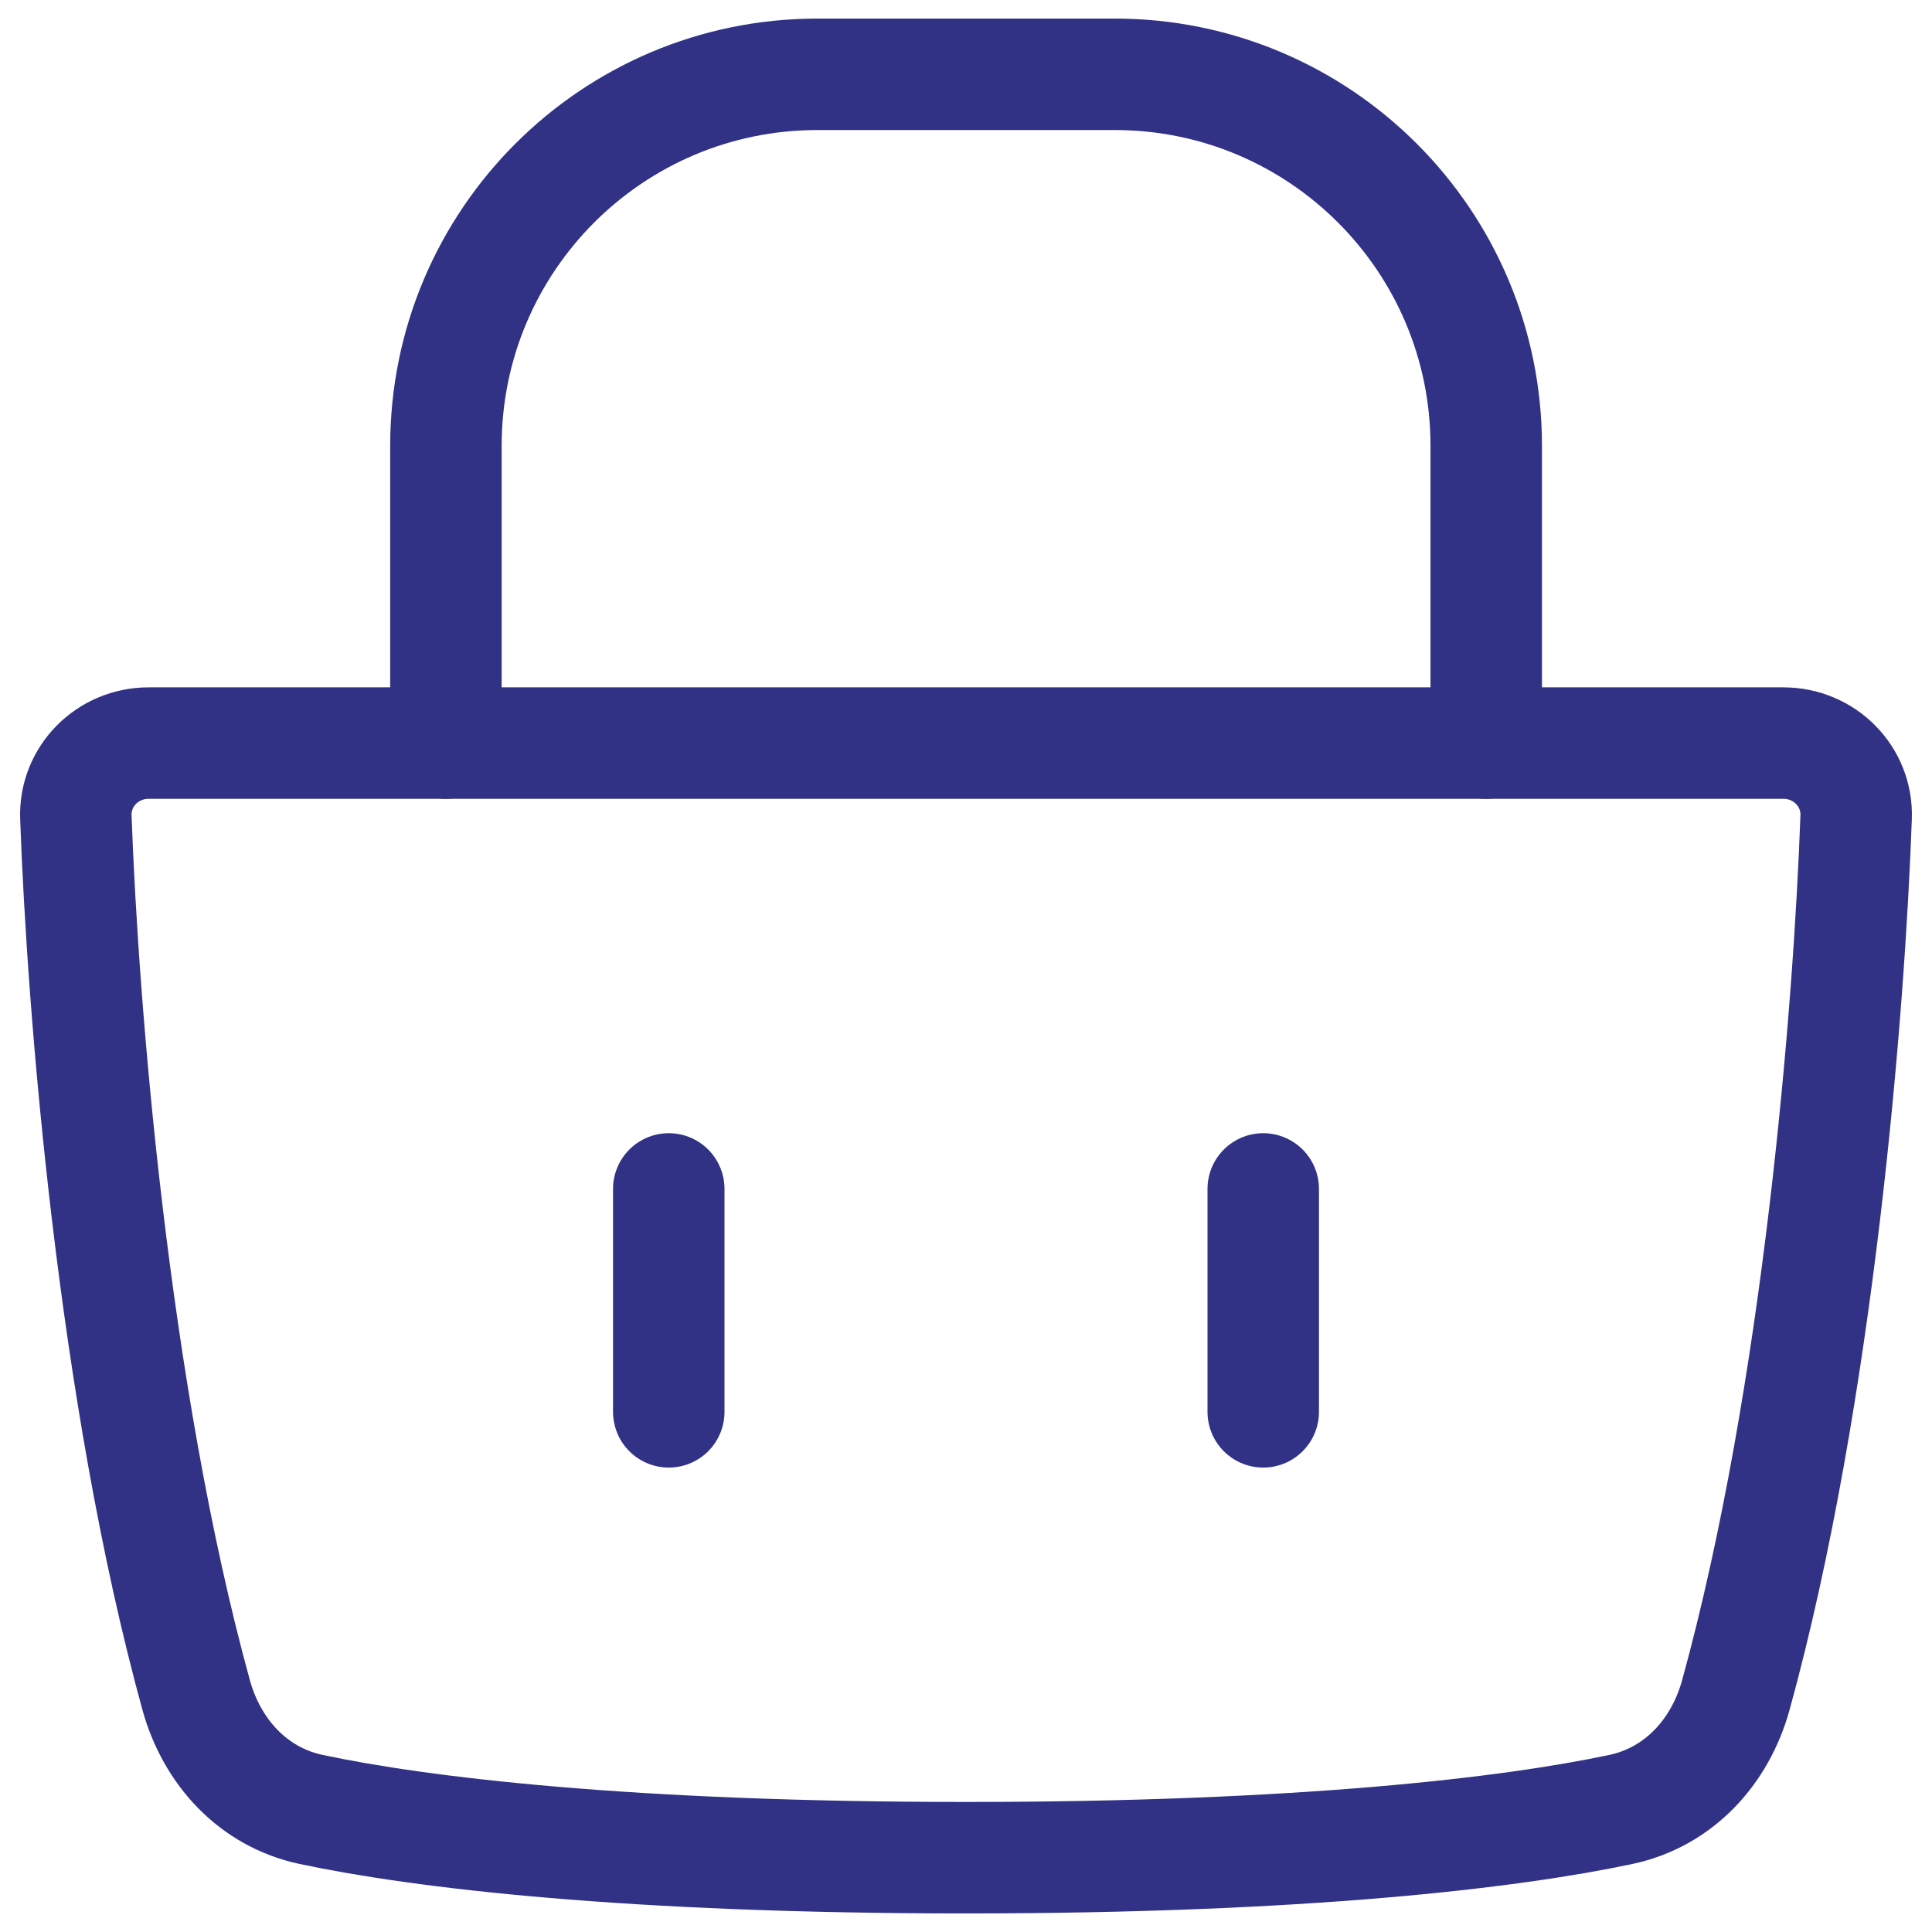 <svg width="26" height="26" viewBox="0 0 26 26" fill="none" xmlns="http://www.w3.org/2000/svg">
<g id="Group 158">
<path id="Vector 282" d="M2.64 22.812C1.519 18.739 1.112 13.537 1.021 10.999C1.001 10.447 1.448 10 2 10H24C24.552 10 24.999 10.447 24.979 10.999C24.888 13.537 24.481 18.739 23.36 22.812C23.148 23.579 22.591 24.186 21.812 24.351C20.332 24.665 17.537 25 13 25C8.463 25 5.668 24.665 4.188 24.351C3.409 24.186 2.852 23.579 2.64 22.812Z" stroke="#313186" stroke-width="1.5" stroke-linecap="round" stroke-linejoin="round"/>
<path id="Vector 283" d="M6.001 10V6C6.001 3.239 8.24 1 11.001 1H15.001C17.763 1 20.001 3.239 20.001 6V10" stroke="#313186" stroke-width="1.5" stroke-linecap="round" stroke-linejoin="round"/>
<path id="Vector 284" d="M9 16V19M17 16V19" stroke="#313186" stroke-width="1.5" stroke-linecap="round" stroke-linejoin="round"/>
</g>
</svg>
